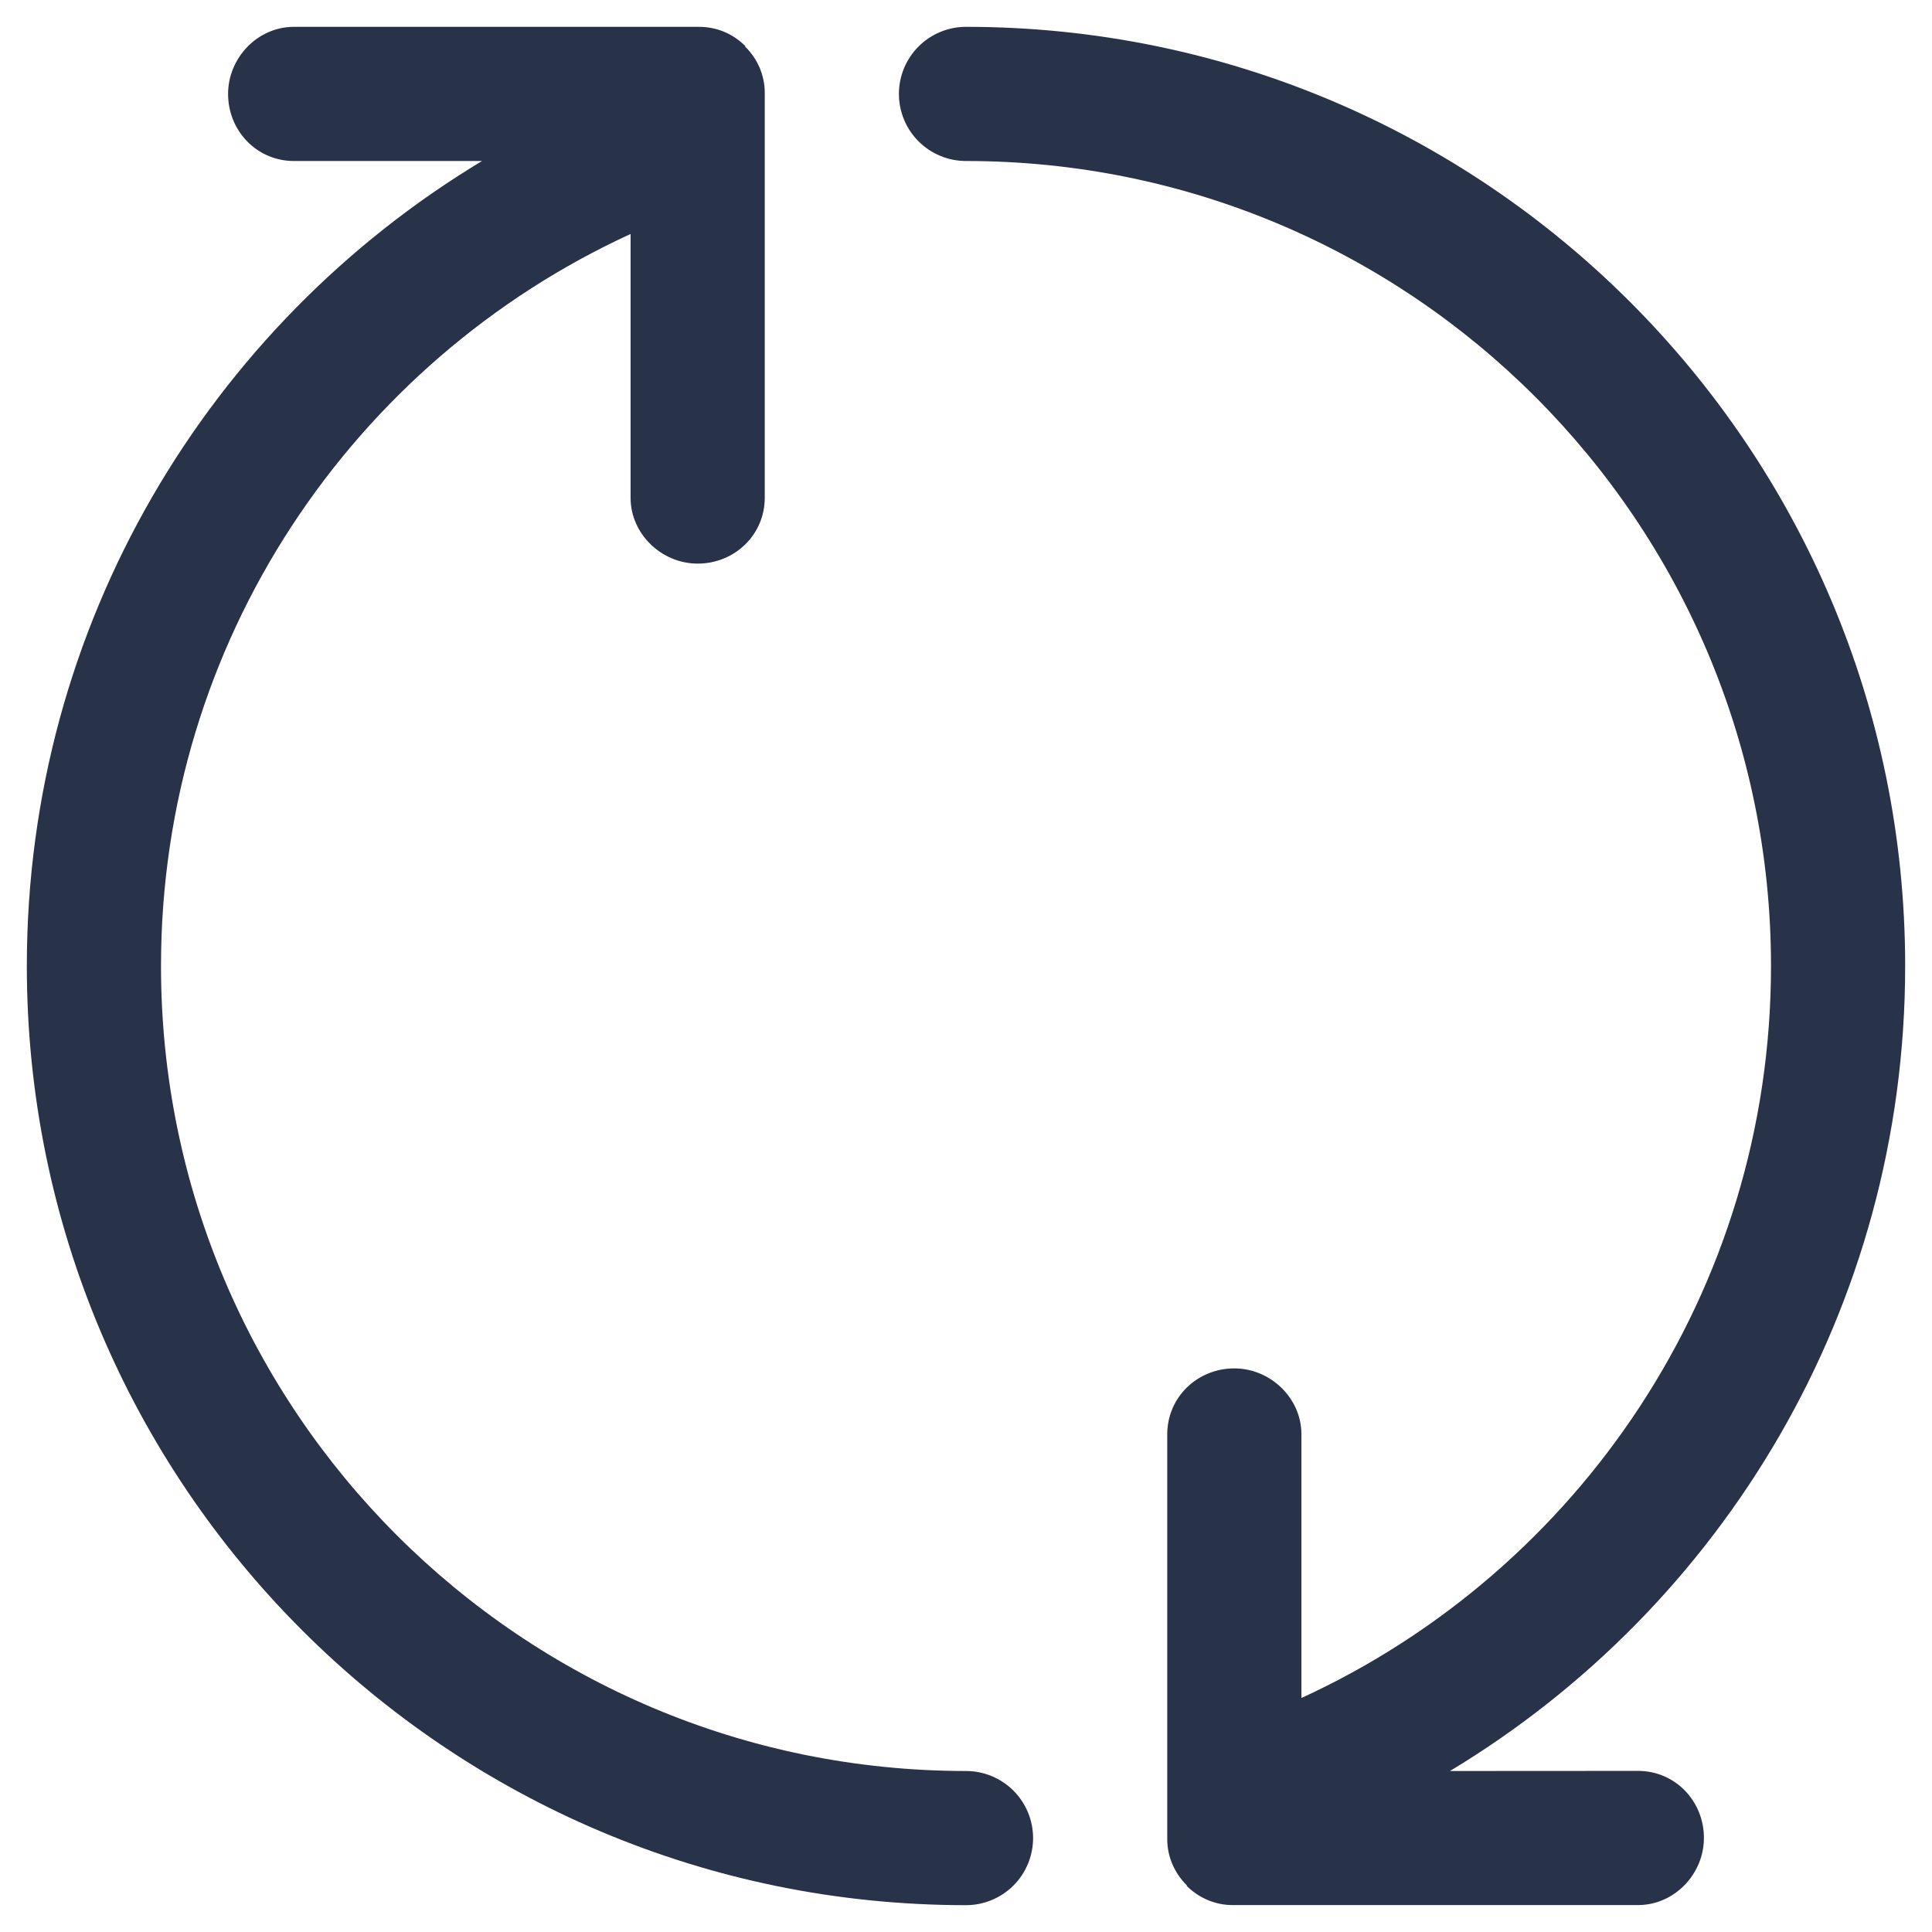 <svg width="18" height="18" viewBox="0 0 18 18" fill="none" xmlns="http://www.w3.org/2000/svg">
<path d="M4.491 1.5C1.949 3.031 0.25 5.817 0.25 9C0.25 13.832 4.168 17.75 9 17.75C9.166 17.75 9.325 17.684 9.442 17.567C9.559 17.45 9.625 17.291 9.625 17.125C9.625 16.959 9.559 16.8 9.442 16.683C9.325 16.566 9.166 16.5 9 16.5C4.858 16.5 1.5 13.142 1.5 9C1.5 5.973 3.293 3.365 5.875 2.18V4.638C5.875 4.976 6.165 5.251 6.5 5.251C6.845 5.251 7.125 4.982 7.125 4.638V0.863C7.125 0.783 7.108 0.704 7.077 0.63C7.045 0.556 6.999 0.49 6.942 0.434L6.944 0.429C6.887 0.372 6.82 0.327 6.746 0.296C6.672 0.265 6.592 0.25 6.512 0.25H2.738C2.399 0.25 2.125 0.54 2.125 0.875C2.125 1.22 2.394 1.5 2.738 1.5H4.491ZM13.509 16.5C16.051 14.969 17.75 12.183 17.75 9C17.75 4.168 13.832 0.25 9 0.25C8.834 0.25 8.675 0.316 8.558 0.433C8.441 0.55 8.375 0.709 8.375 0.875C8.375 1.041 8.441 1.2 8.558 1.317C8.675 1.434 8.834 1.5 9 1.5C13.142 1.5 16.5 4.858 16.5 9C16.5 12.027 14.707 14.635 12.125 15.82V13.363C12.125 13.024 11.835 12.749 11.5 12.749C11.155 12.749 10.875 13.018 10.875 13.363V17.136C10.875 17.304 10.946 17.455 11.058 17.566L11.056 17.57C11.113 17.627 11.18 17.672 11.254 17.703C11.328 17.734 11.408 17.75 11.488 17.749H15.262C15.601 17.749 15.875 17.459 15.875 17.124C15.875 16.779 15.606 16.499 15.262 16.499L13.509 16.5Z" fill="#283248"/>
</svg>
